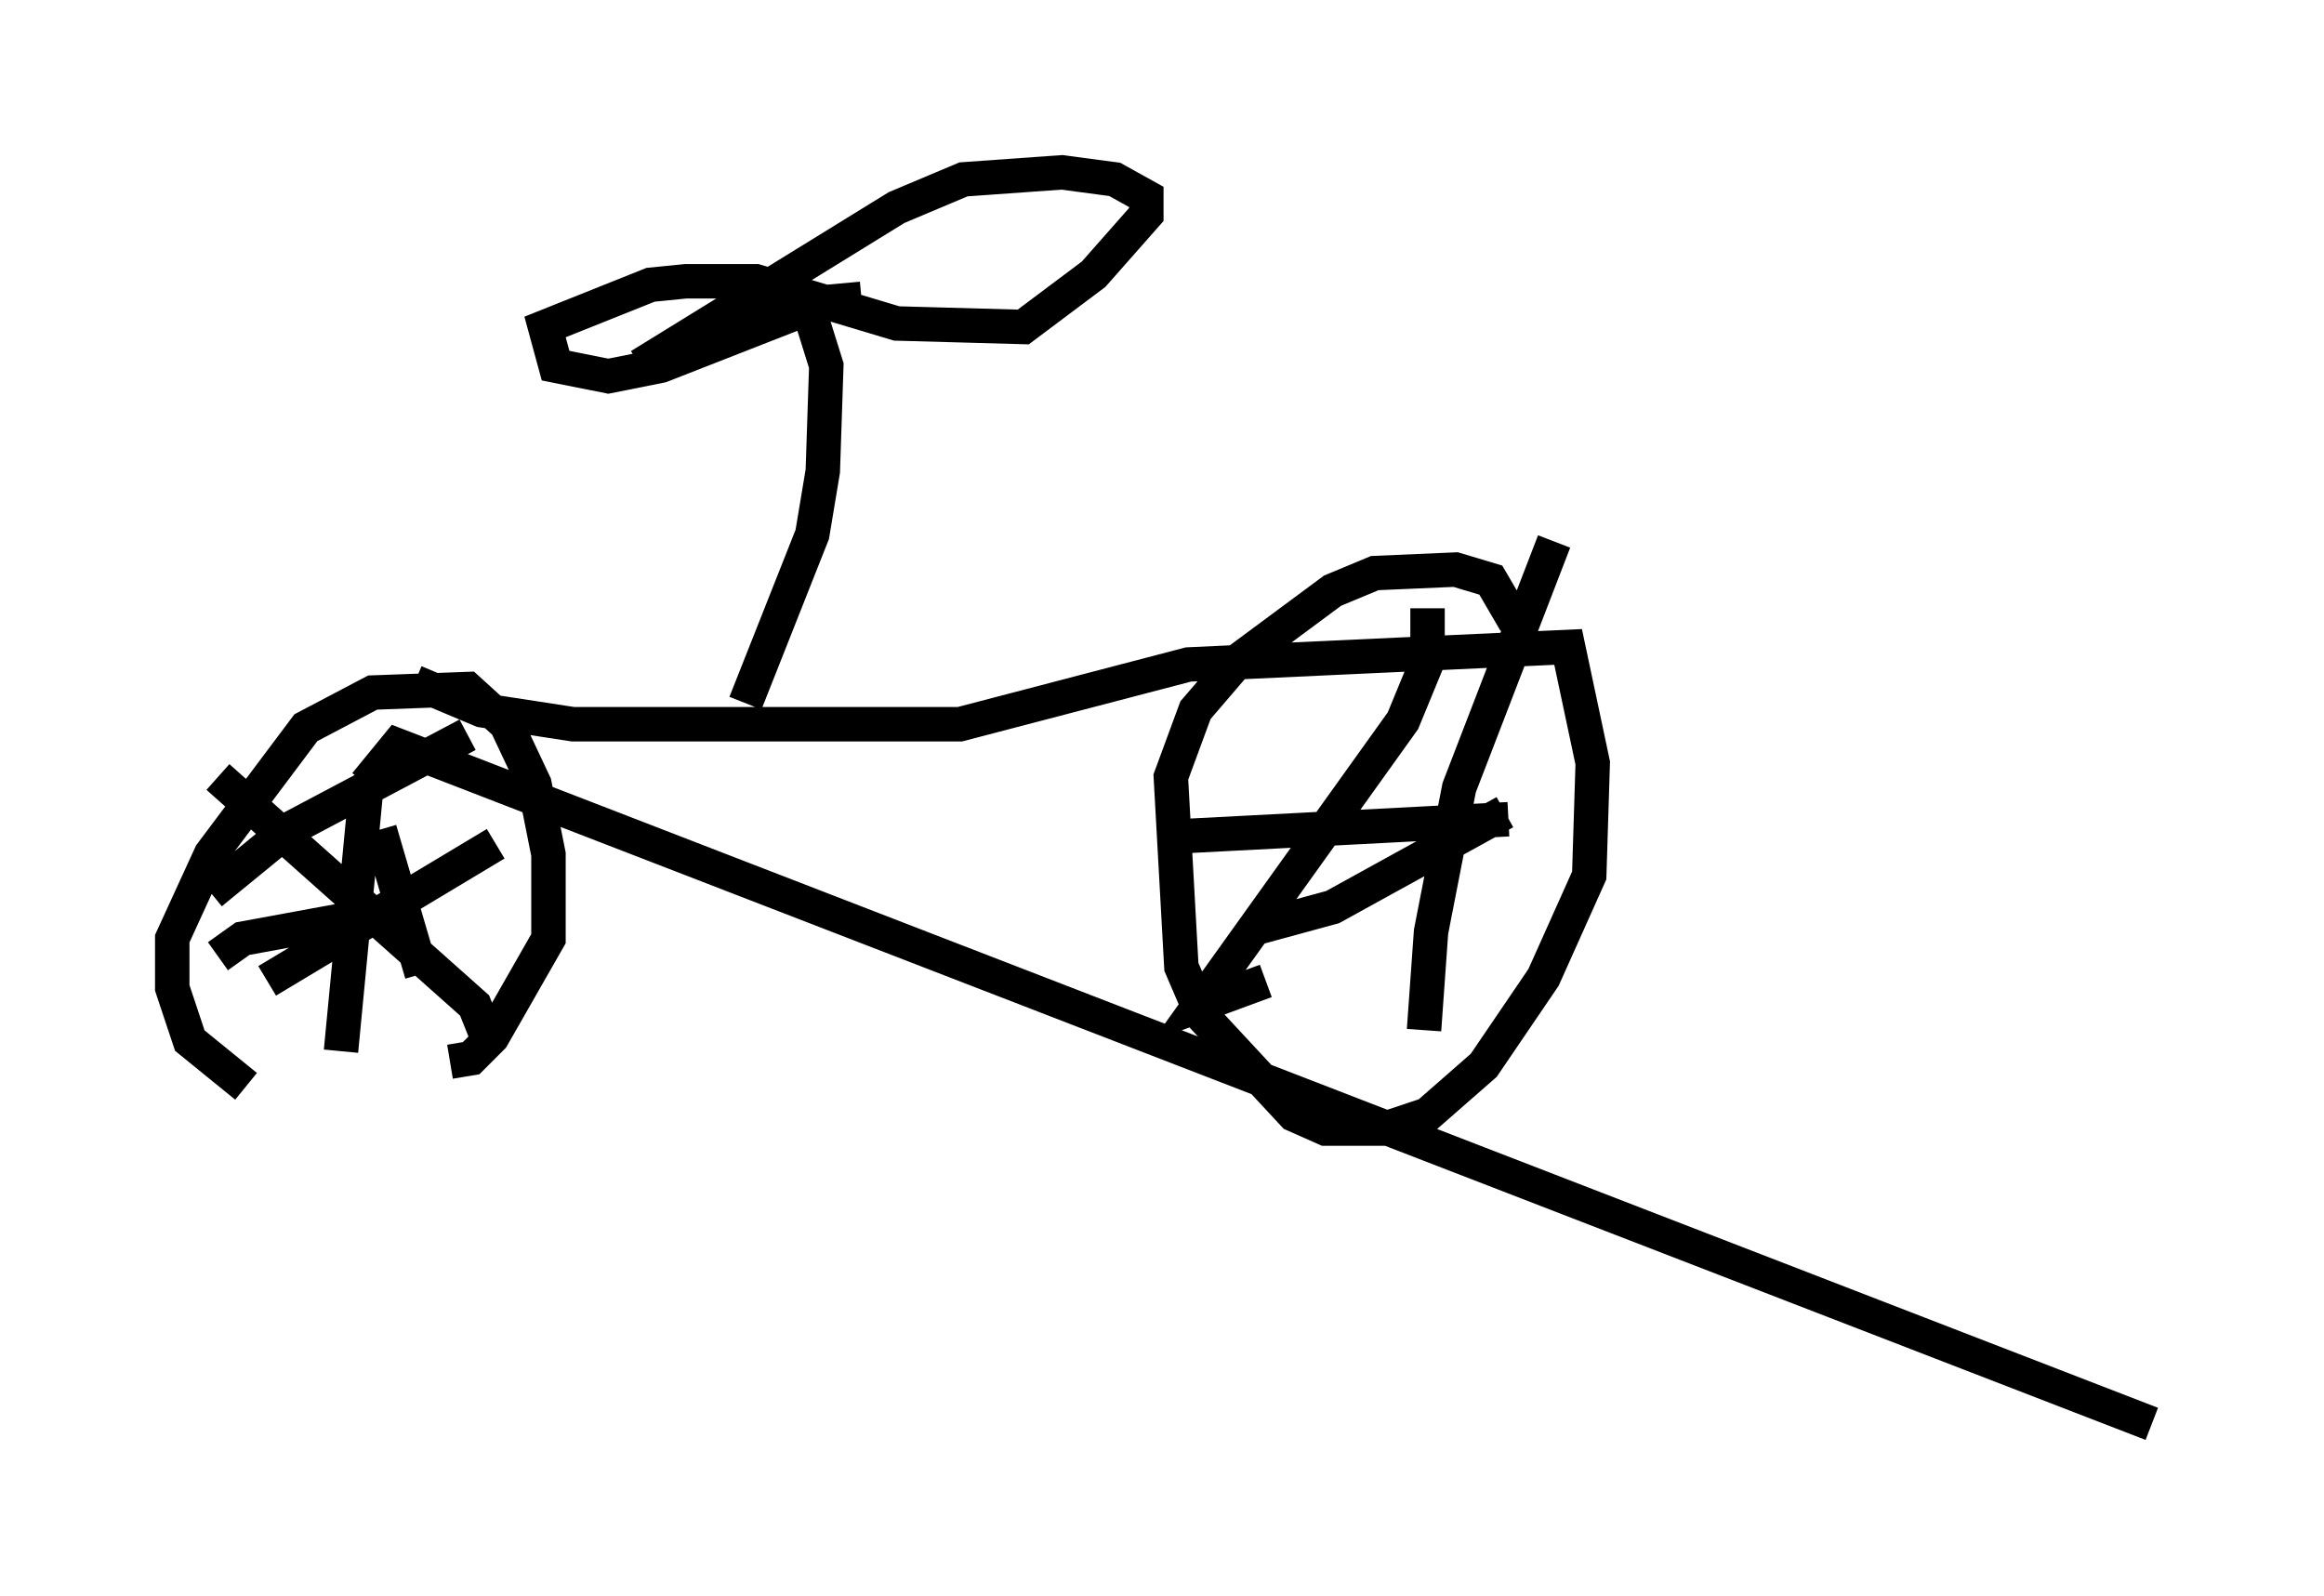 <?xml version="1.0" encoding="utf-8" ?>
<svg baseProfile="full" height="46.342" version="1.1" width="67.474" xmlns="http://www.w3.org/2000/svg" xmlns:ev="http://www.w3.org/2001/xml-events" xmlns:xlink="http://www.w3.org/1999/xlink"><defs /><rect fill="white" height="46.342" width="67.474" x="0" y="0" /><path d="M13.473, 31.032 m-6.329, 0.51 l-1.633, -1.327 -0.51, -1.531 l0.0, -1.429 1.123, -2.45 l2.756, -3.675 1.94, -1.021 l2.756, -0.102 1.123, 1.021 l0.817, 1.735 0.408, 2.042 l0.0, 2.45 -1.633, 2.858 l-0.613, 0.613 -0.613, 0.102 m-3.165, -0.306 l0.715, -7.452 m0.0, -0.306 l0.919, -1.123 50.94, 19.702 m-56.351, -15.415 l2.246, -1.838 5.206, -2.756 m-7.248, 6.431 l0.715, -0.51 5.002, -0.919 m-4.288, 2.144 l6.635, -3.981 m-2.144, 3.777 l-1.225, -4.185 m3.165, 6.125 l-0.408, -1.021 -7.452, -6.635 m5.717, -2.756 l1.94, 0.817 2.654, 0.408 l11.229, 0.0 6.635, -1.735 l11.025, -0.51 0.715, 3.369 l-0.102, 3.267 -1.327, 2.96 l-1.735, 2.552 -1.633, 1.429 l-1.225, 0.408 -1.735, 0.0 l-0.919, -0.408 -2.654, -2.858 l-0.613, -1.429 -0.306, -5.513 l0.715, -1.94 1.225, -1.429 l2.756, -2.042 1.225, -0.51 l2.348, -0.102 1.021, 0.306 l0.715, 1.225 m-7.248, 10.413 l-1.94, 0.715 5.921, -8.269 l0.715, -1.735 0.0, -1.531 m-7.452, 6.635 l9.8, -0.51 m1.327, -8.065 l-2.756, 7.146 -0.817, 4.185 l-0.204, 2.858 m-4.9, -2.96 l2.246, -0.613 5.002, -2.756 m-22.05, -3.165 l1.94, -4.9 0.306, -1.838 l0.102, -3.063 -0.51, -1.633 m1.531, -0.306 l-1.123, 0.102 -4.696, 1.838 l-1.531, 0.306 -1.531, -0.306 l-0.306, -1.123 3.063, -1.225 l1.021, -0.102 2.042, 0.0 l4.083, 1.225 3.675, 0.102 l2.042, -1.531 1.531, -1.735 l0.0, -0.51 -0.919, -0.51 l-1.531, -0.204 -2.858, 0.204 l-1.94, 0.817 -7.452, 4.594 " fill="none" stroke="black" stroke-width="1" /></svg>